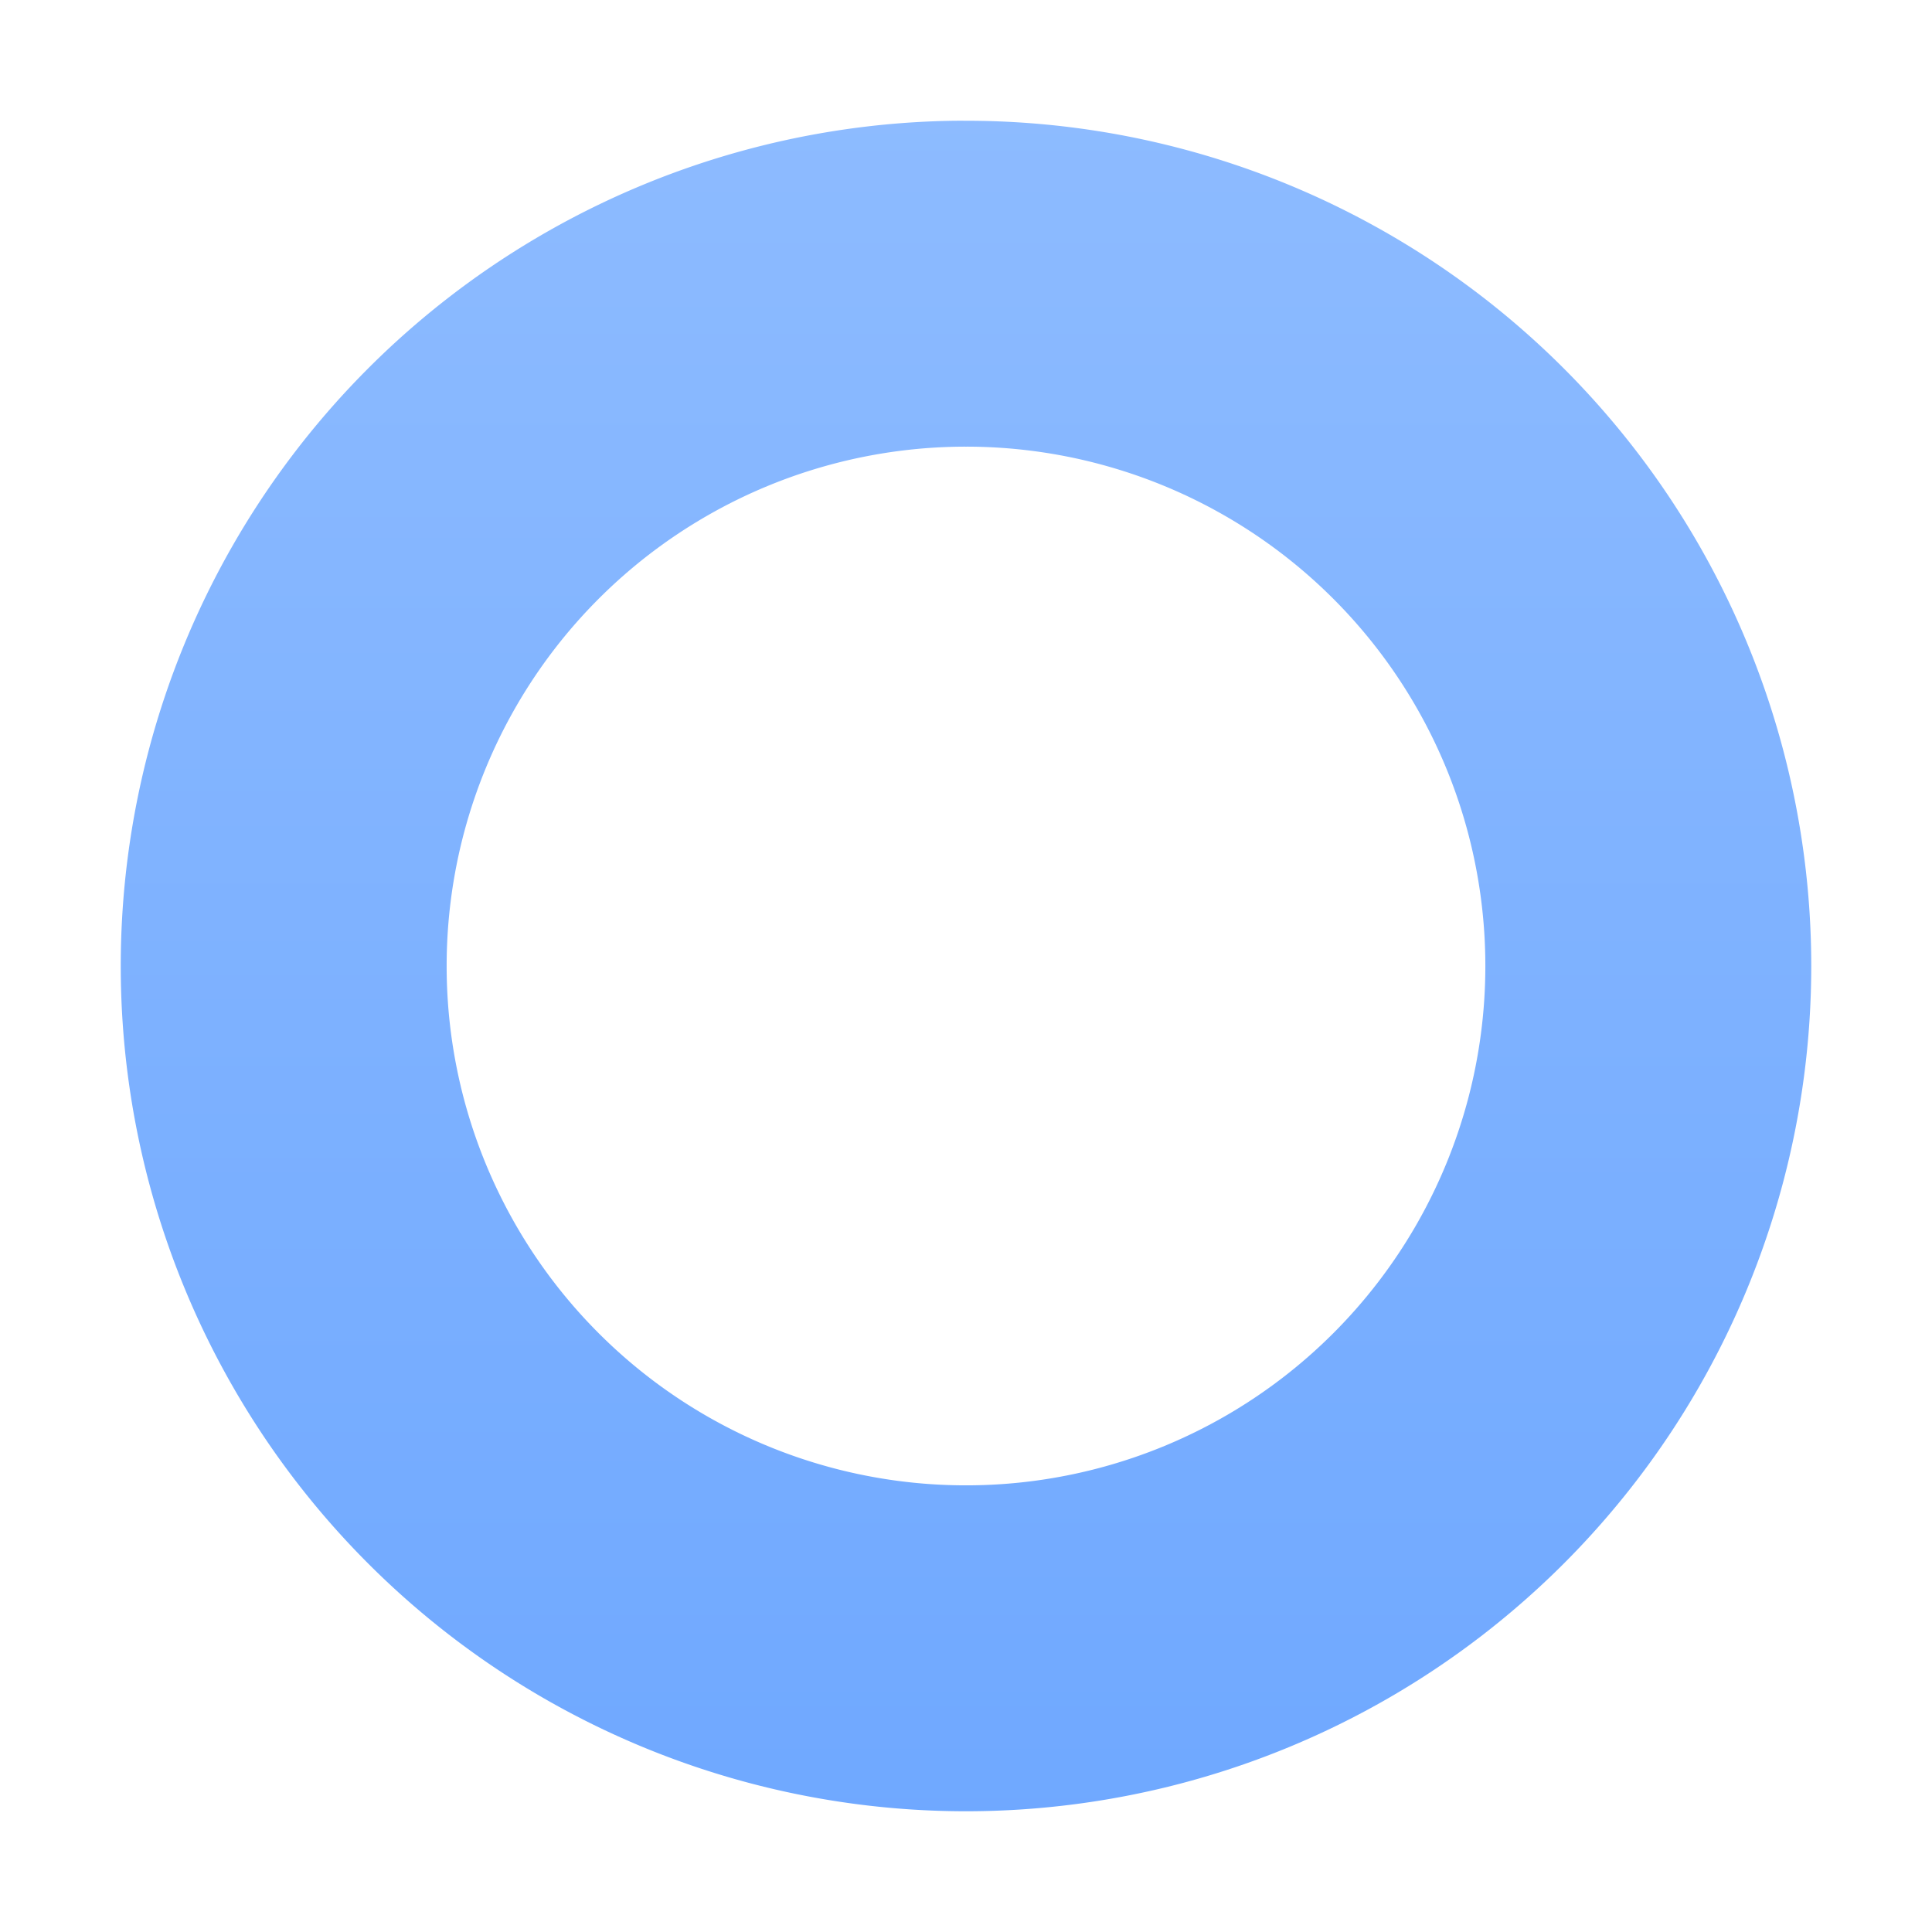 <svg width="16" height="16" version="1.1" xmlns="http://www.w3.org/2000/svg"><path d="m7.906 1a7 7 0 0 0-6.906 7 7 7 0 0 0 7 7 7 7 0 0 0 7-7 7 7 0 0 0-7-7 7 7 0 0 0-0.094 0zm0.094 2.699a4.3 4.3 0 0 1 4.301 4.301 4.3 4.3 0 0 1-4.301 4.301 4.3 4.3 0 0 1-4.301-4.301 4.3 4.3 0 0 1 4.301-4.301z" fill="url(#paint0_linear_89_12953)" stroke-dashoffset="10" stroke-linecap="round" stroke-linejoin="round" stroke-width=".5" style="paint-order:markers stroke fill"/>
<defs>
<linearGradient id="paint0_linear_89_12953" x1="12.114" y1="0.878" x2="12.114" y2="22.831" gradientUnits="userSpaceOnUse">
<stop stop-color="#8DBBFF"/>
<stop offset="1" stop-color="#5F9EFF"/>
</linearGradient>
</defs>
</svg>

